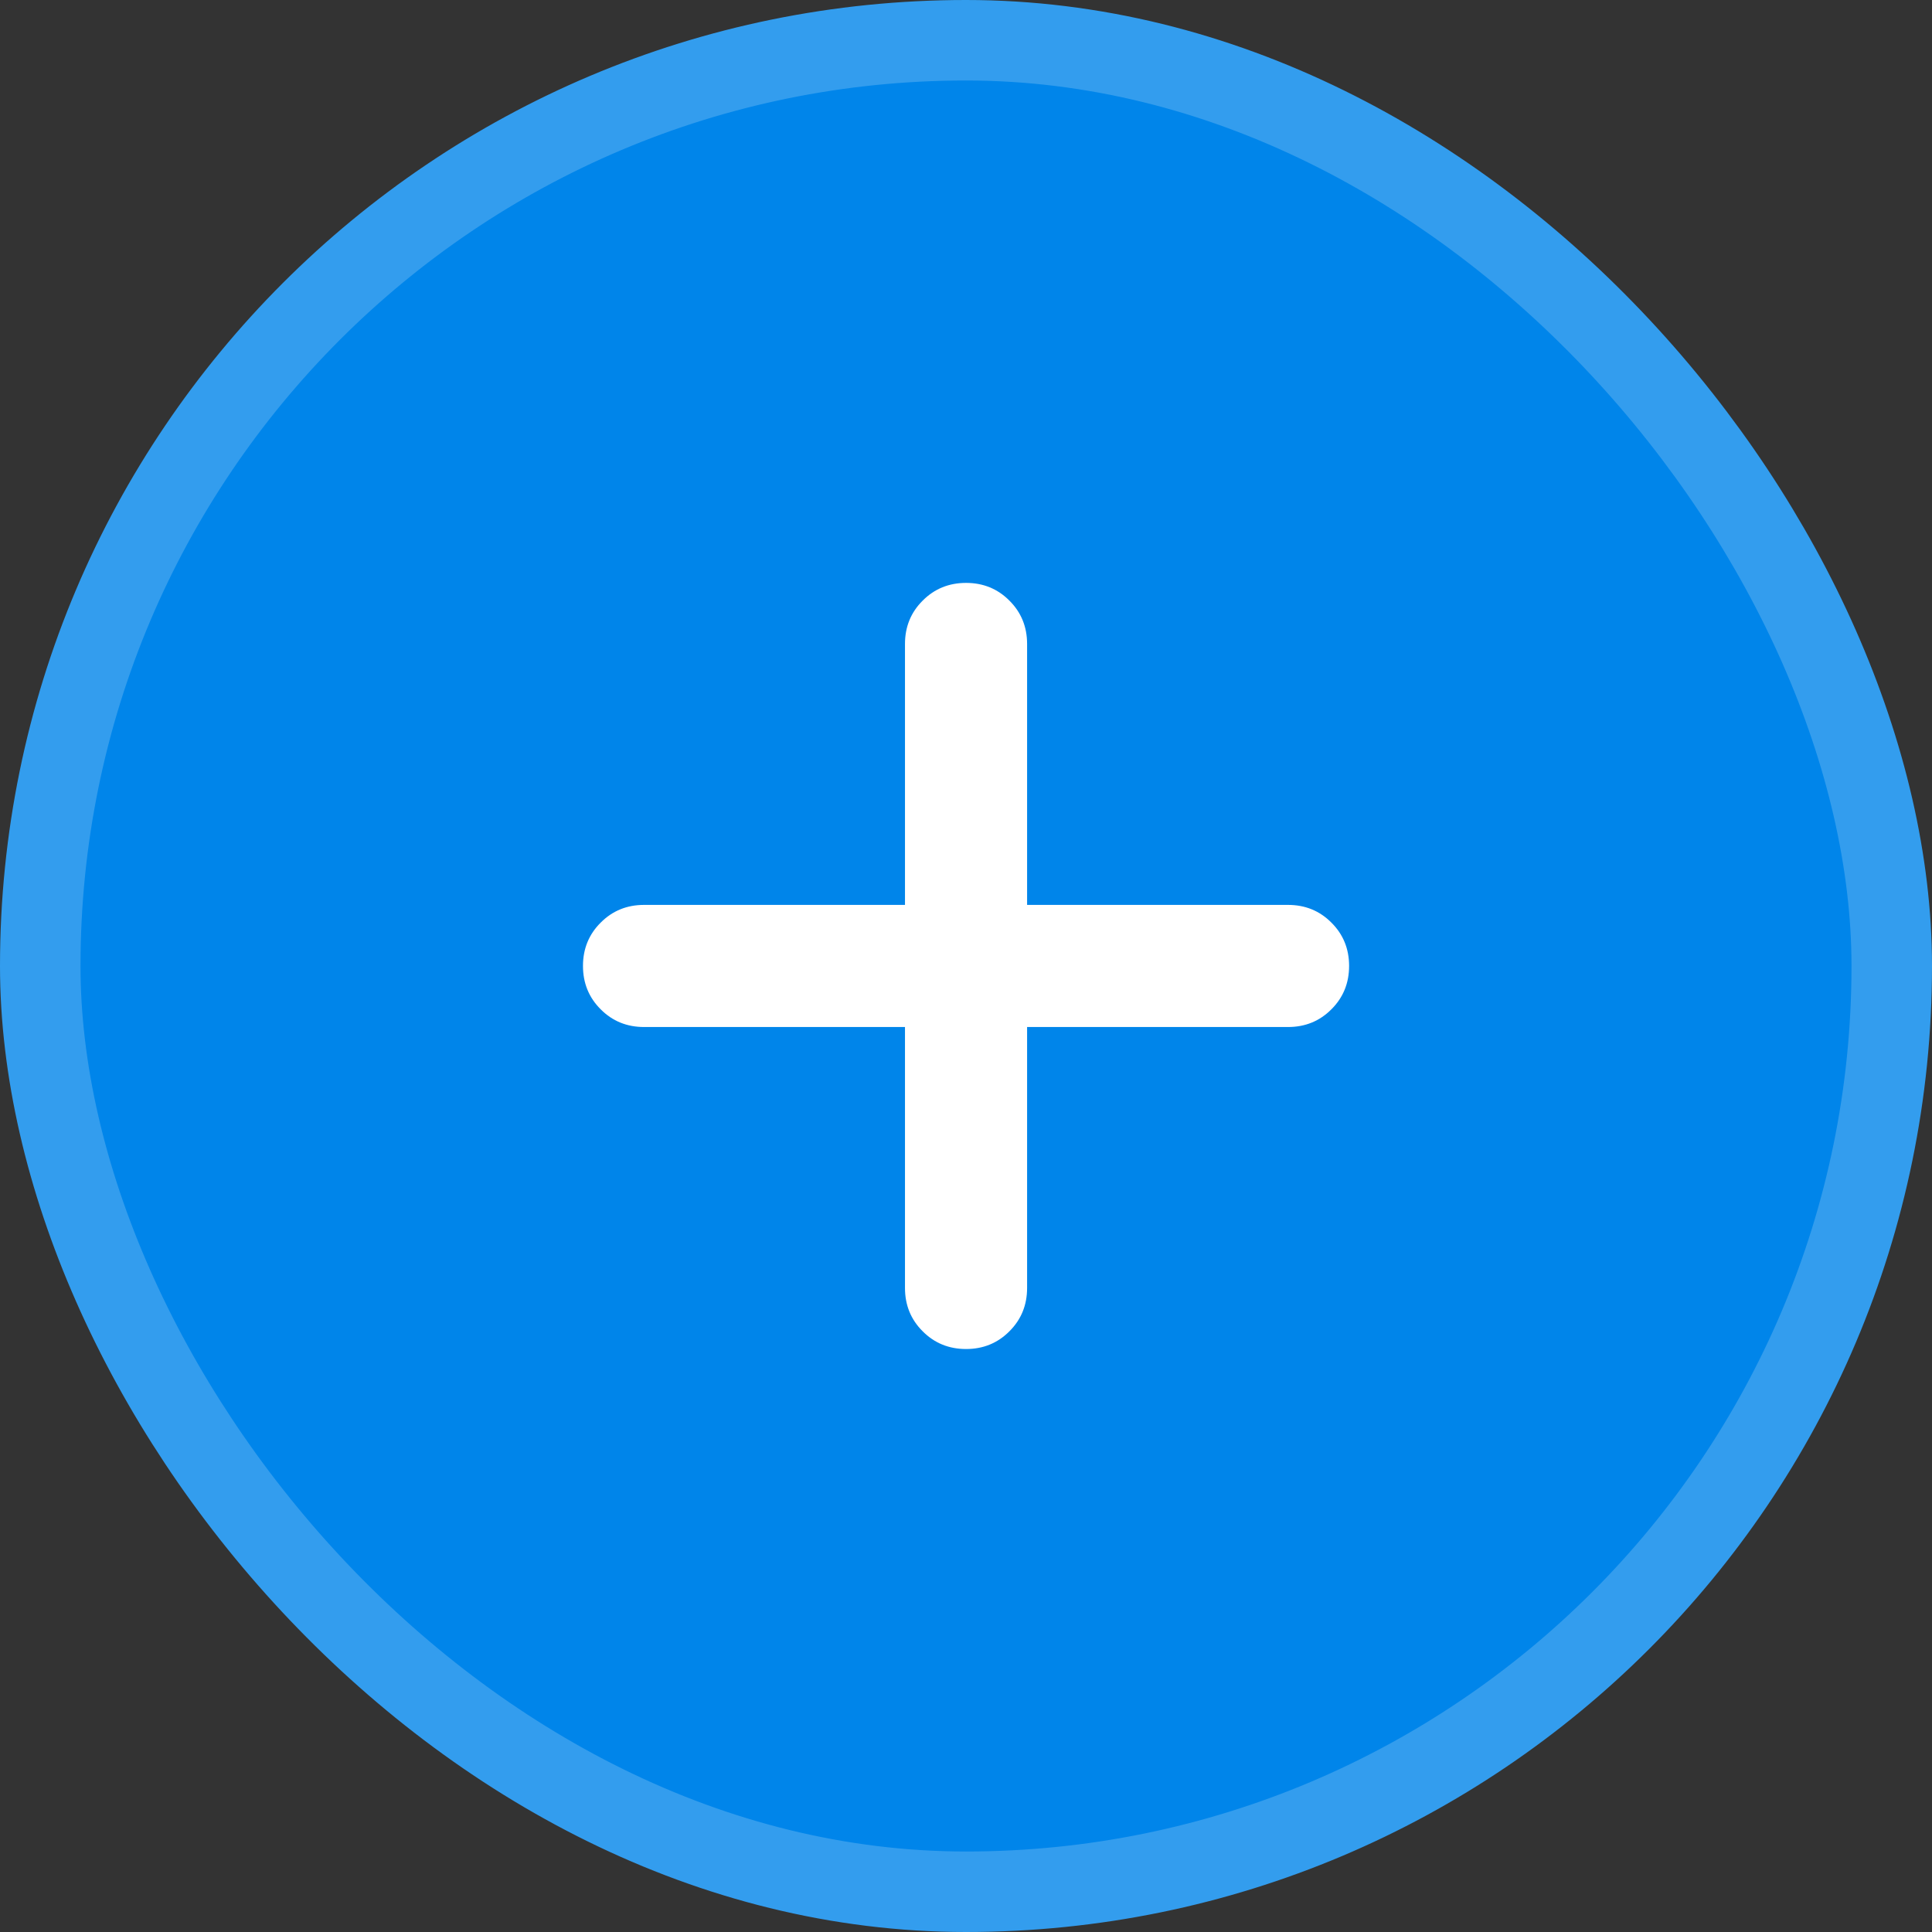 <svg width="24" height="24" viewBox="0 0 24 24" fill="none" xmlns="http://www.w3.org/2000/svg">
<rect x="0" y="0" width="24" height="24" fill="#333333" stroke="none"/>
<rect x="0.5" y="0.5" width="23" height="23" rx="11.5" fill="#0085EA"/>
<mask id="mask0_1854_54469" style="mask-type:alpha" maskUnits="userSpaceOnUse" x="4" y="4" width="16" height="16">
<rect x="4" y="4" width="16" height="16" fill="#D9D9D9"/>
</mask>
<g mask="url(#mask0_1854_54469)">
<path d="M12.001 16.758C11.788 16.758 11.608 16.685 11.462 16.538C11.315 16.392 11.242 16.212 11.242 15.999V12.758H8.001C7.788 12.758 7.608 12.685 7.462 12.538C7.315 12.392 7.242 12.212 7.242 11.999C7.242 11.787 7.315 11.607 7.462 11.461C7.608 11.314 7.788 11.241 8.001 11.241H11.242V8C11.242 7.787 11.315 7.607 11.462 7.461C11.608 7.314 11.788 7.241 12.001 7.241C12.213 7.241 12.393 7.314 12.539 7.461C12.686 7.607 12.759 7.787 12.759 8V11.241H16C16.213 11.241 16.393 11.314 16.539 11.461C16.686 11.607 16.759 11.787 16.759 11.999C16.759 12.212 16.686 12.392 16.539 12.538C16.393 12.685 16.213 12.758 16 12.758H12.759V15.999C12.759 16.212 12.686 16.392 12.539 16.538C12.393 16.685 12.213 16.758 12.001 16.758Z" fill="white"/>
</g>
<rect x="0.5" y="0.5" width="23" height="23" rx="11.5" stroke="#339DEE"/>
</svg>